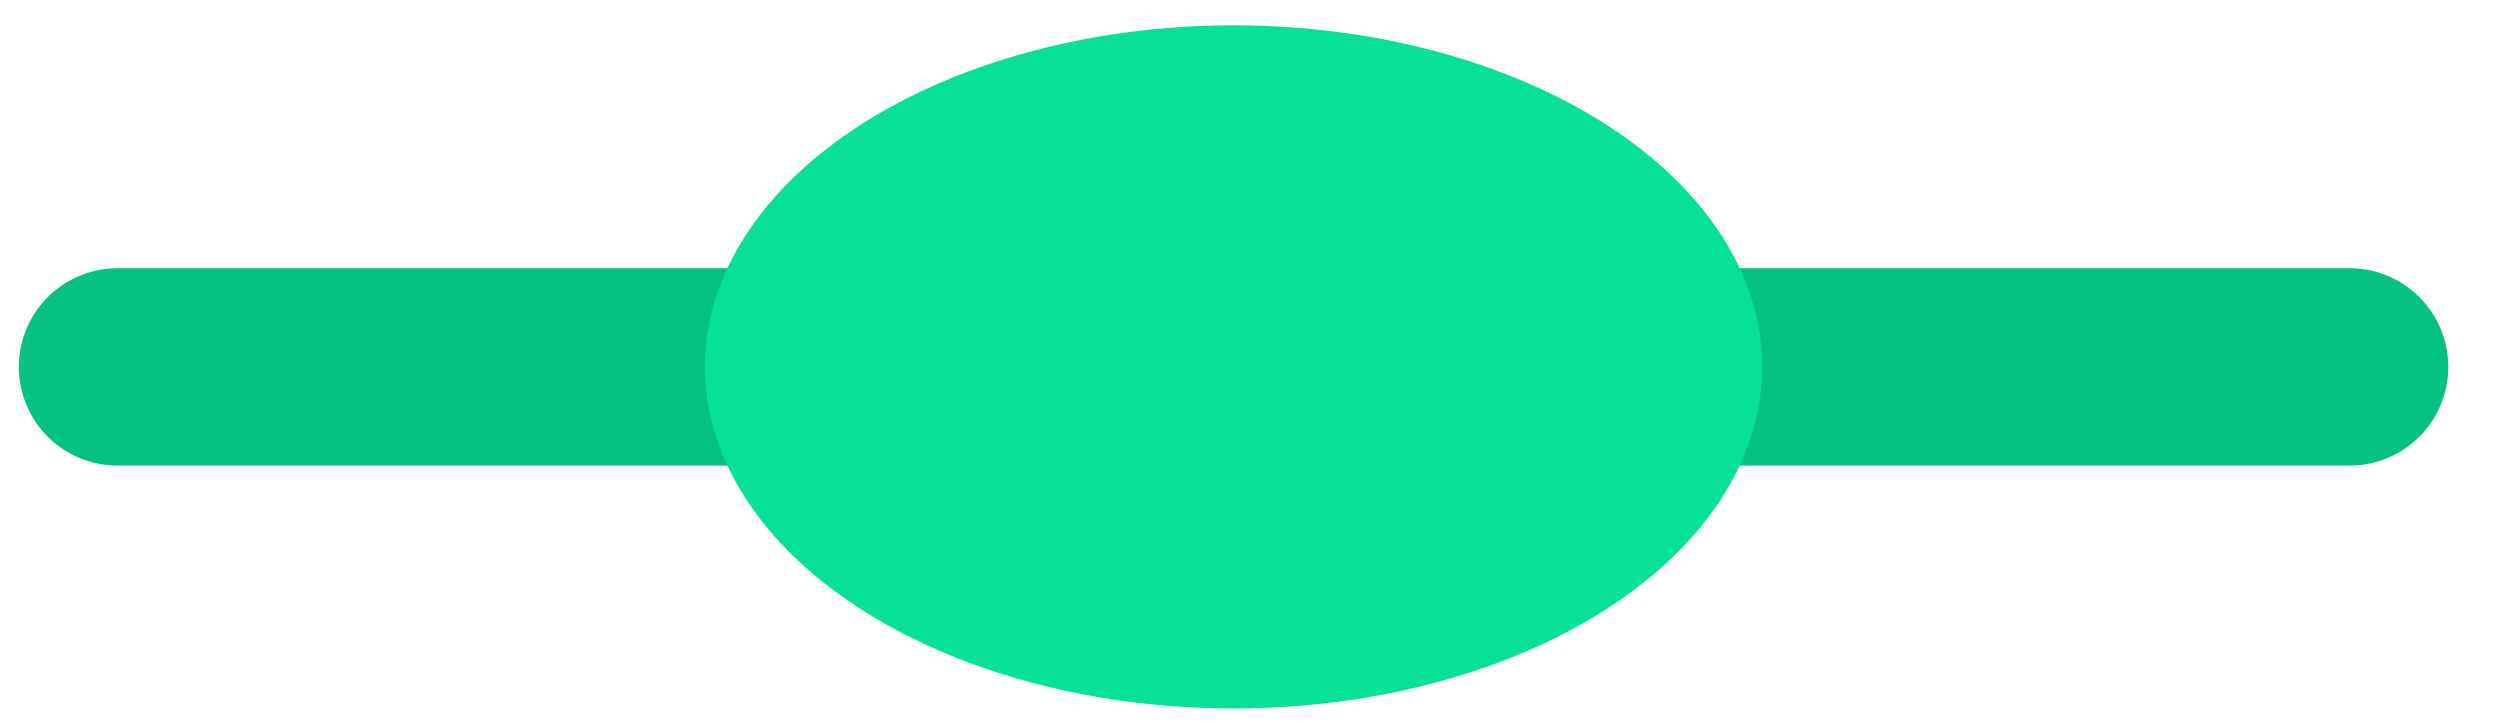 <svg width="38" height="11" viewBox="0 0 38 11" fill="none" xmlns="http://www.w3.org/2000/svg">
<path d="M1.786 5.577H35.714" stroke="#05C283" stroke-width="3" stroke-linecap="round"/>
<ellipse cx="18.75" cy="5.577" rx="8.036" ry="5.192" fill="#07E098"/>
</svg>

